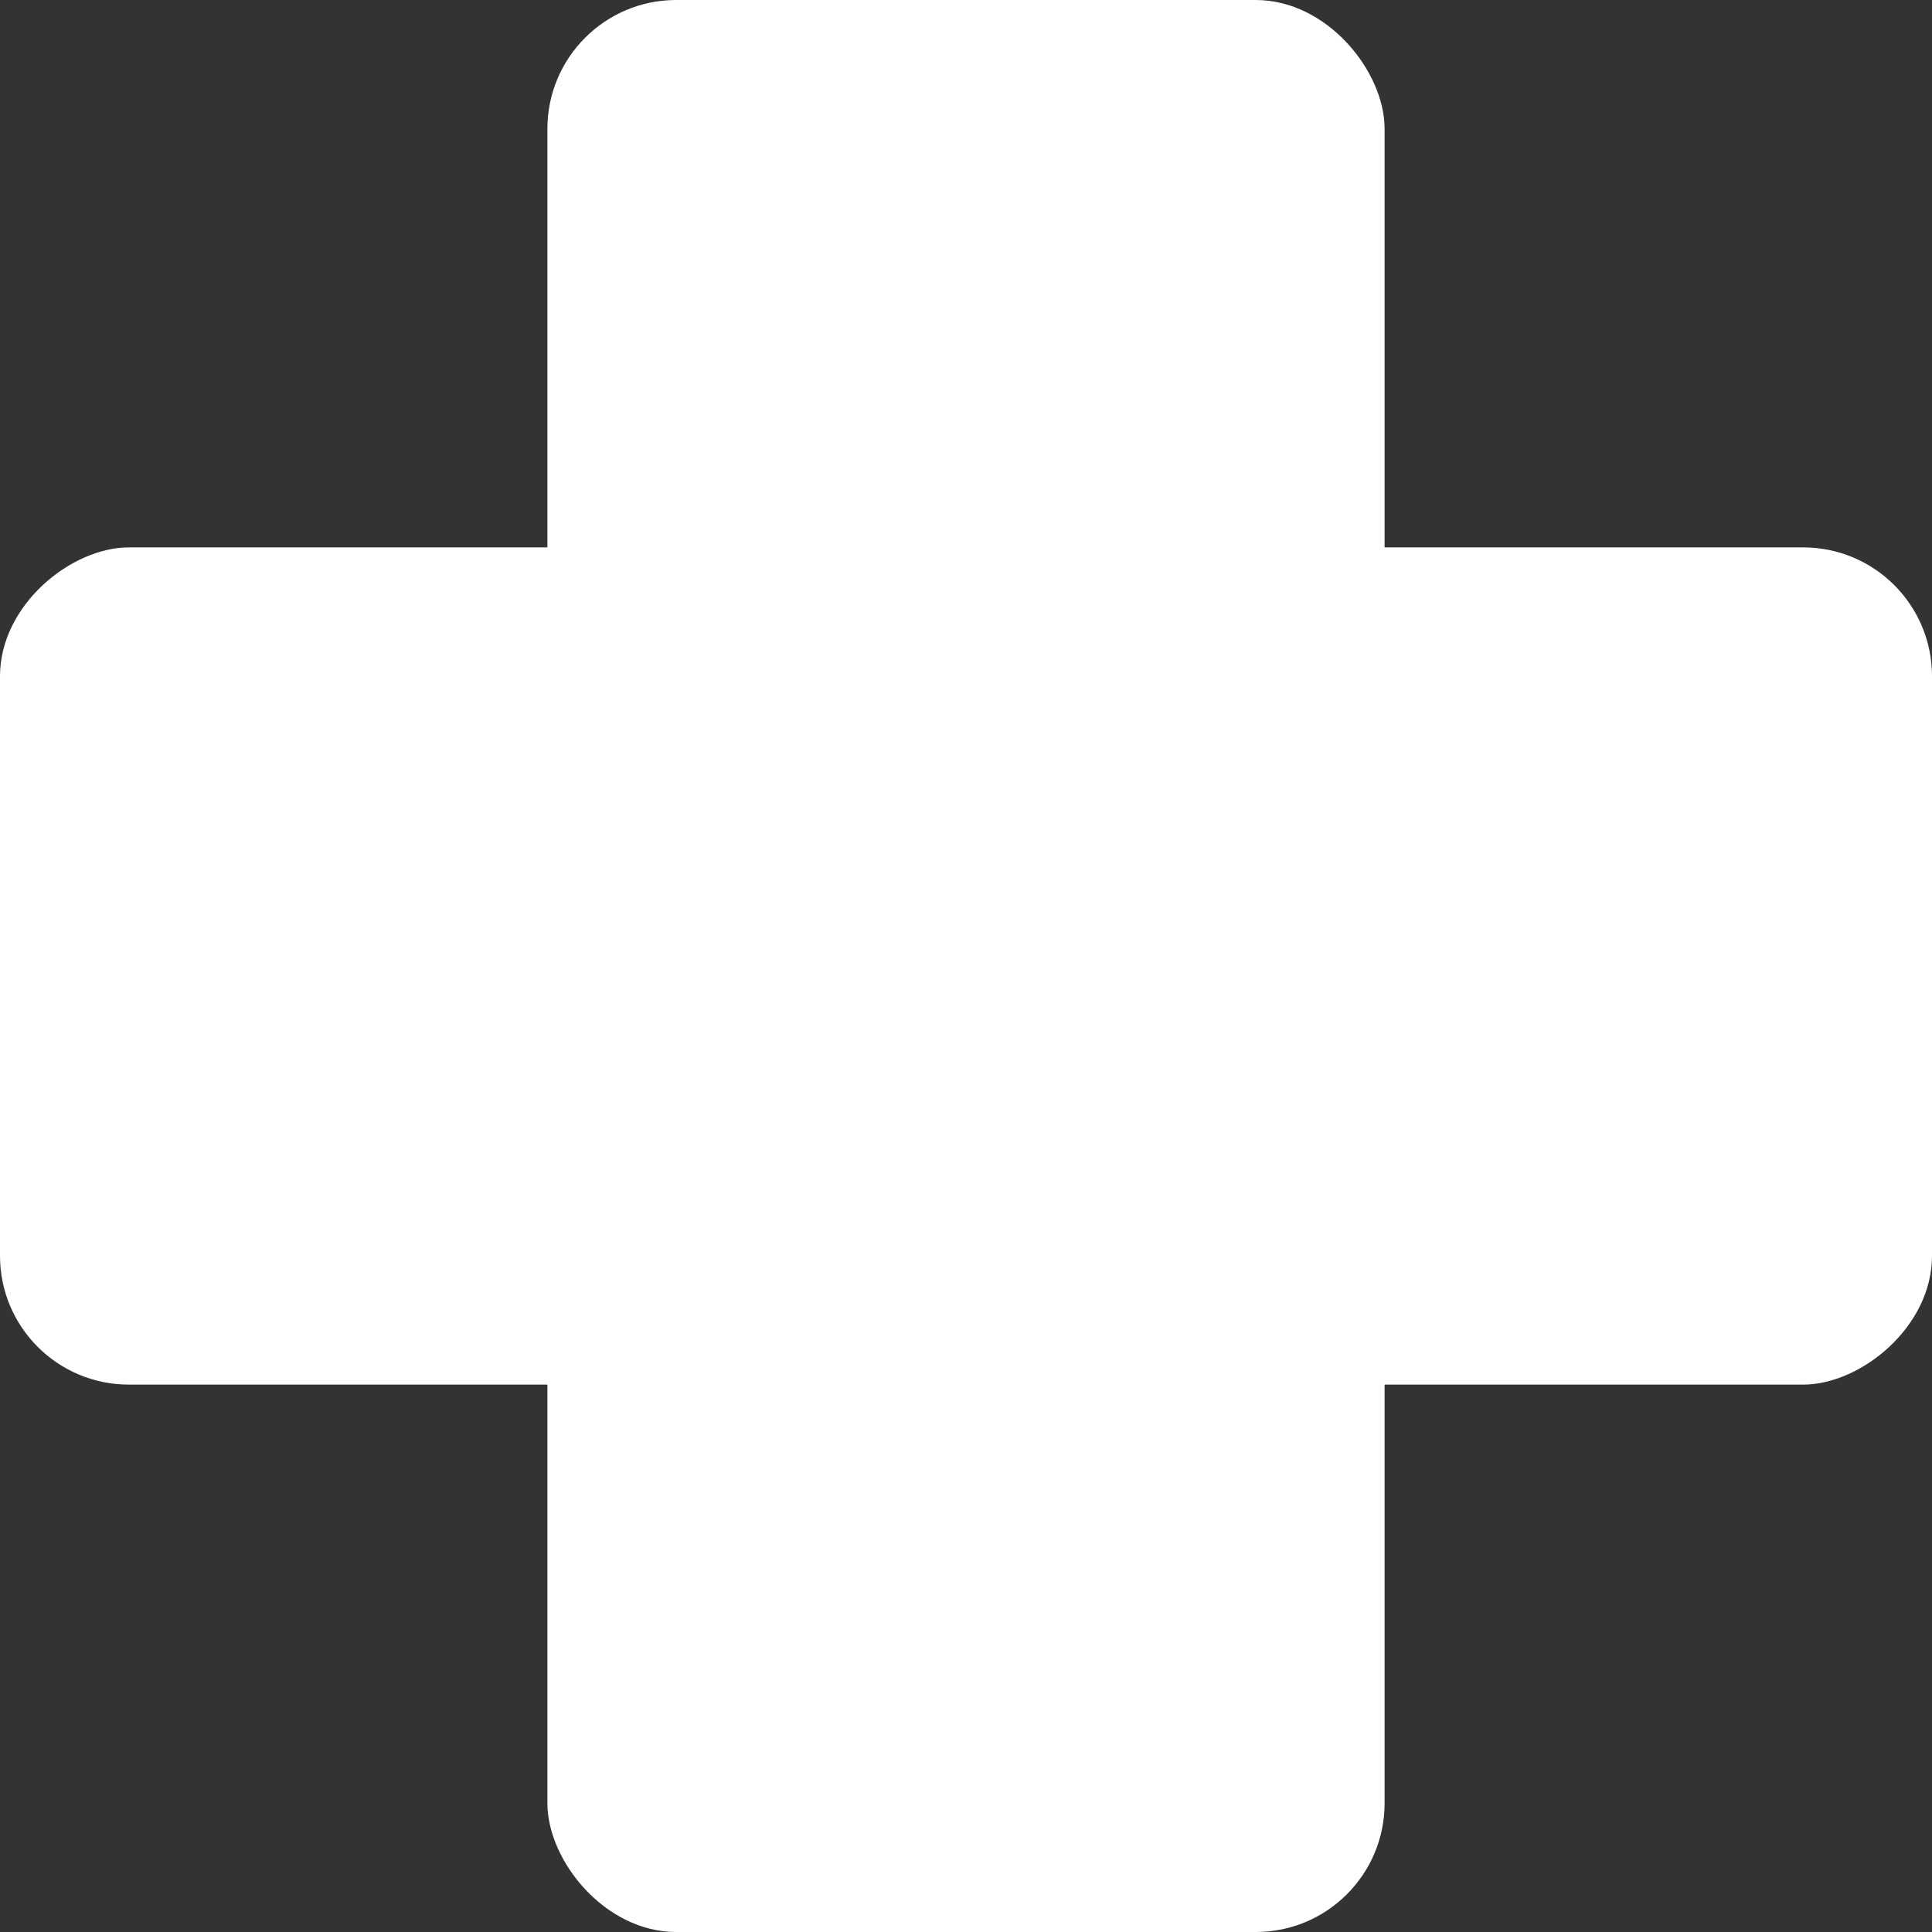 <svg width="30" height="30" viewBox="0 0 30 30" fill="none" xmlns="http://www.w3.org/2000/svg">
  <rect x="0" y="0" width="30" height="30" fill="#333333" stroke="none"/>
  <rect x="8.5" width="13" height="30" rx="2" fill="white"/>
  <rect x="30" y="8.5" width="13" height="30" rx="2" transform="rotate(90 30 8.5)" fill="white"/>
</svg>